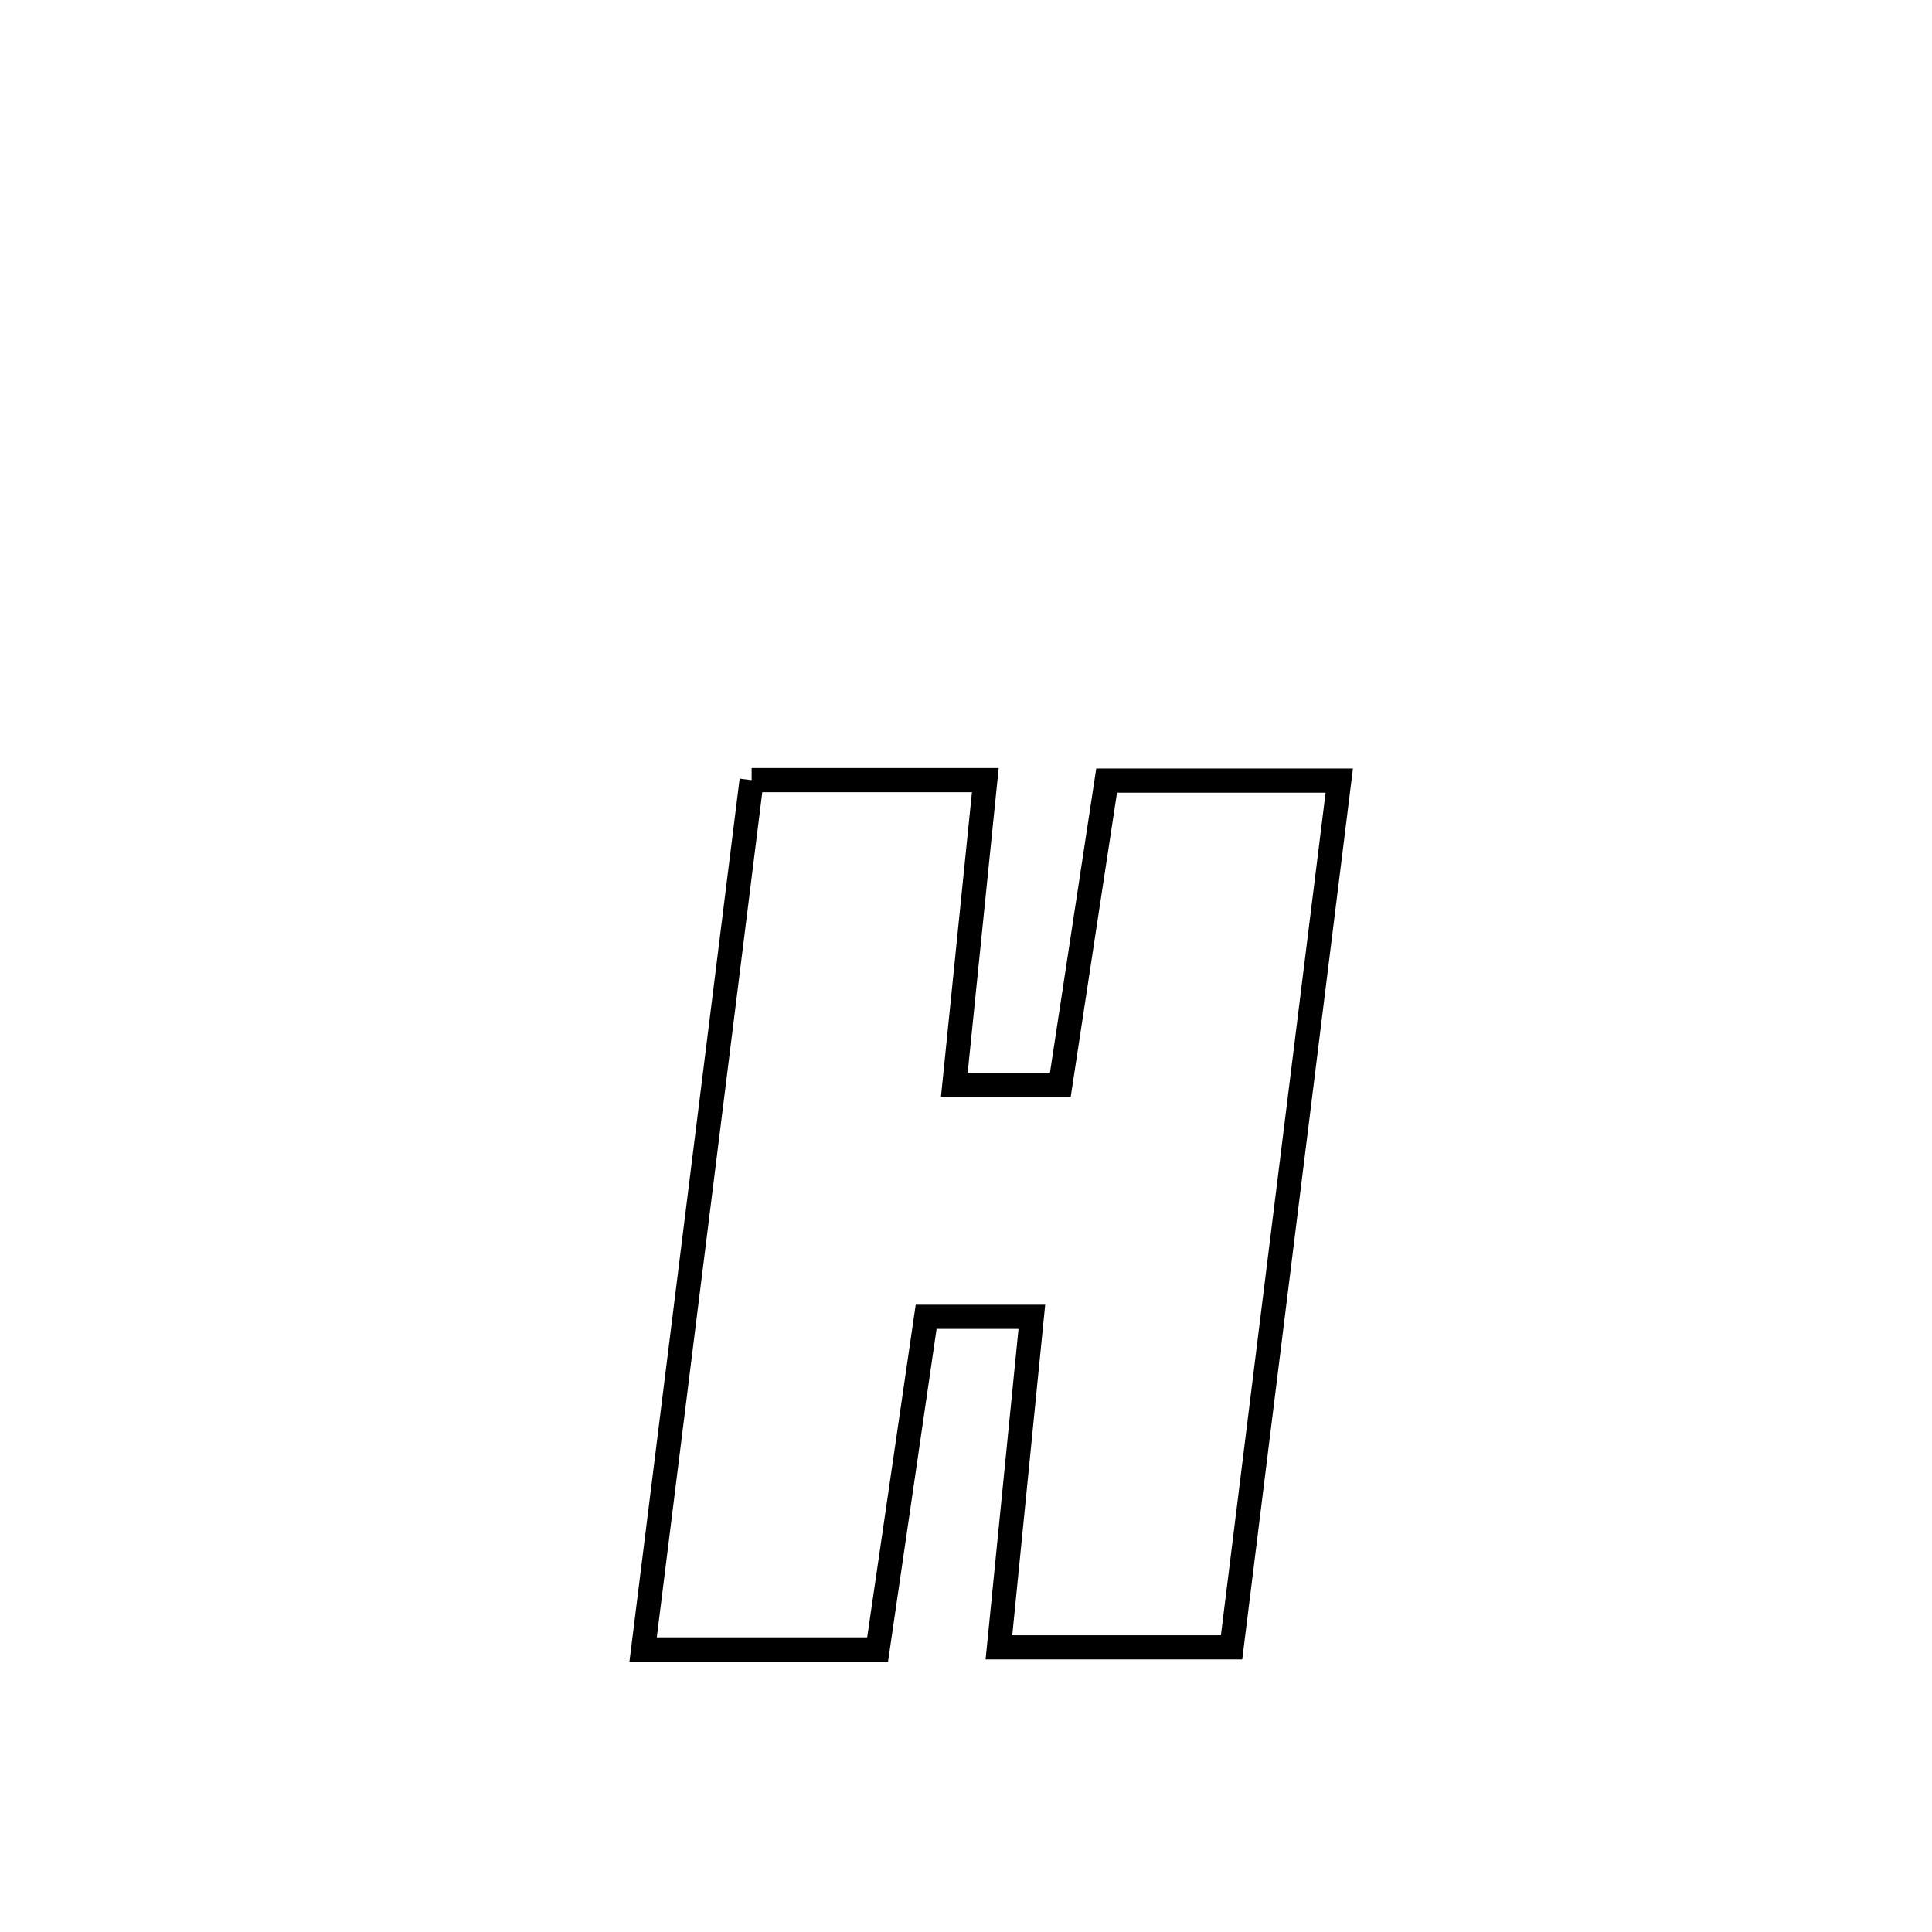 <svg xmlns="http://www.w3.org/2000/svg" viewBox="0.0 0.0 24.0 24.0" height="200px" width="200px"><path fill="none" stroke="black" stroke-width=".3" stroke-opacity="1.0"  filling="0" d="M9.337 9.691 L9.337 9.691 C9.338 9.691 12.239 9.691 12.24 9.691 L12.24 9.691 C12.111 10.952 11.983 12.213 11.855 13.475 L11.855 13.475 C12.294 13.475 12.733 13.475 13.172 13.475 L13.172 13.475 C13.364 12.215 13.556 10.956 13.747 9.697 L13.747 9.697 C14.71 9.697 15.674 9.697 16.637 9.697 L16.637 9.697 C16.414 11.491 16.191 13.286 15.968 15.08 C15.745 16.875 15.522 18.669 15.299 20.464 L15.299 20.464 C14.336 20.464 13.372 20.464 12.409 20.464 L12.409 20.464 C12.545 19.095 12.682 17.727 12.818 16.358 L12.818 16.358 C12.38 16.358 11.942 16.358 11.505 16.358 L11.505 16.358 C11.304 17.736 11.103 19.113 10.902 20.49 L10.902 20.49 C9.931 20.49 8.96 20.49 7.989 20.49 L7.989 20.49 C8.213 18.69 8.438 16.891 8.663 15.091 C8.888 13.291 9.113 11.491 9.337 9.691 L9.337 9.691"></path></svg>